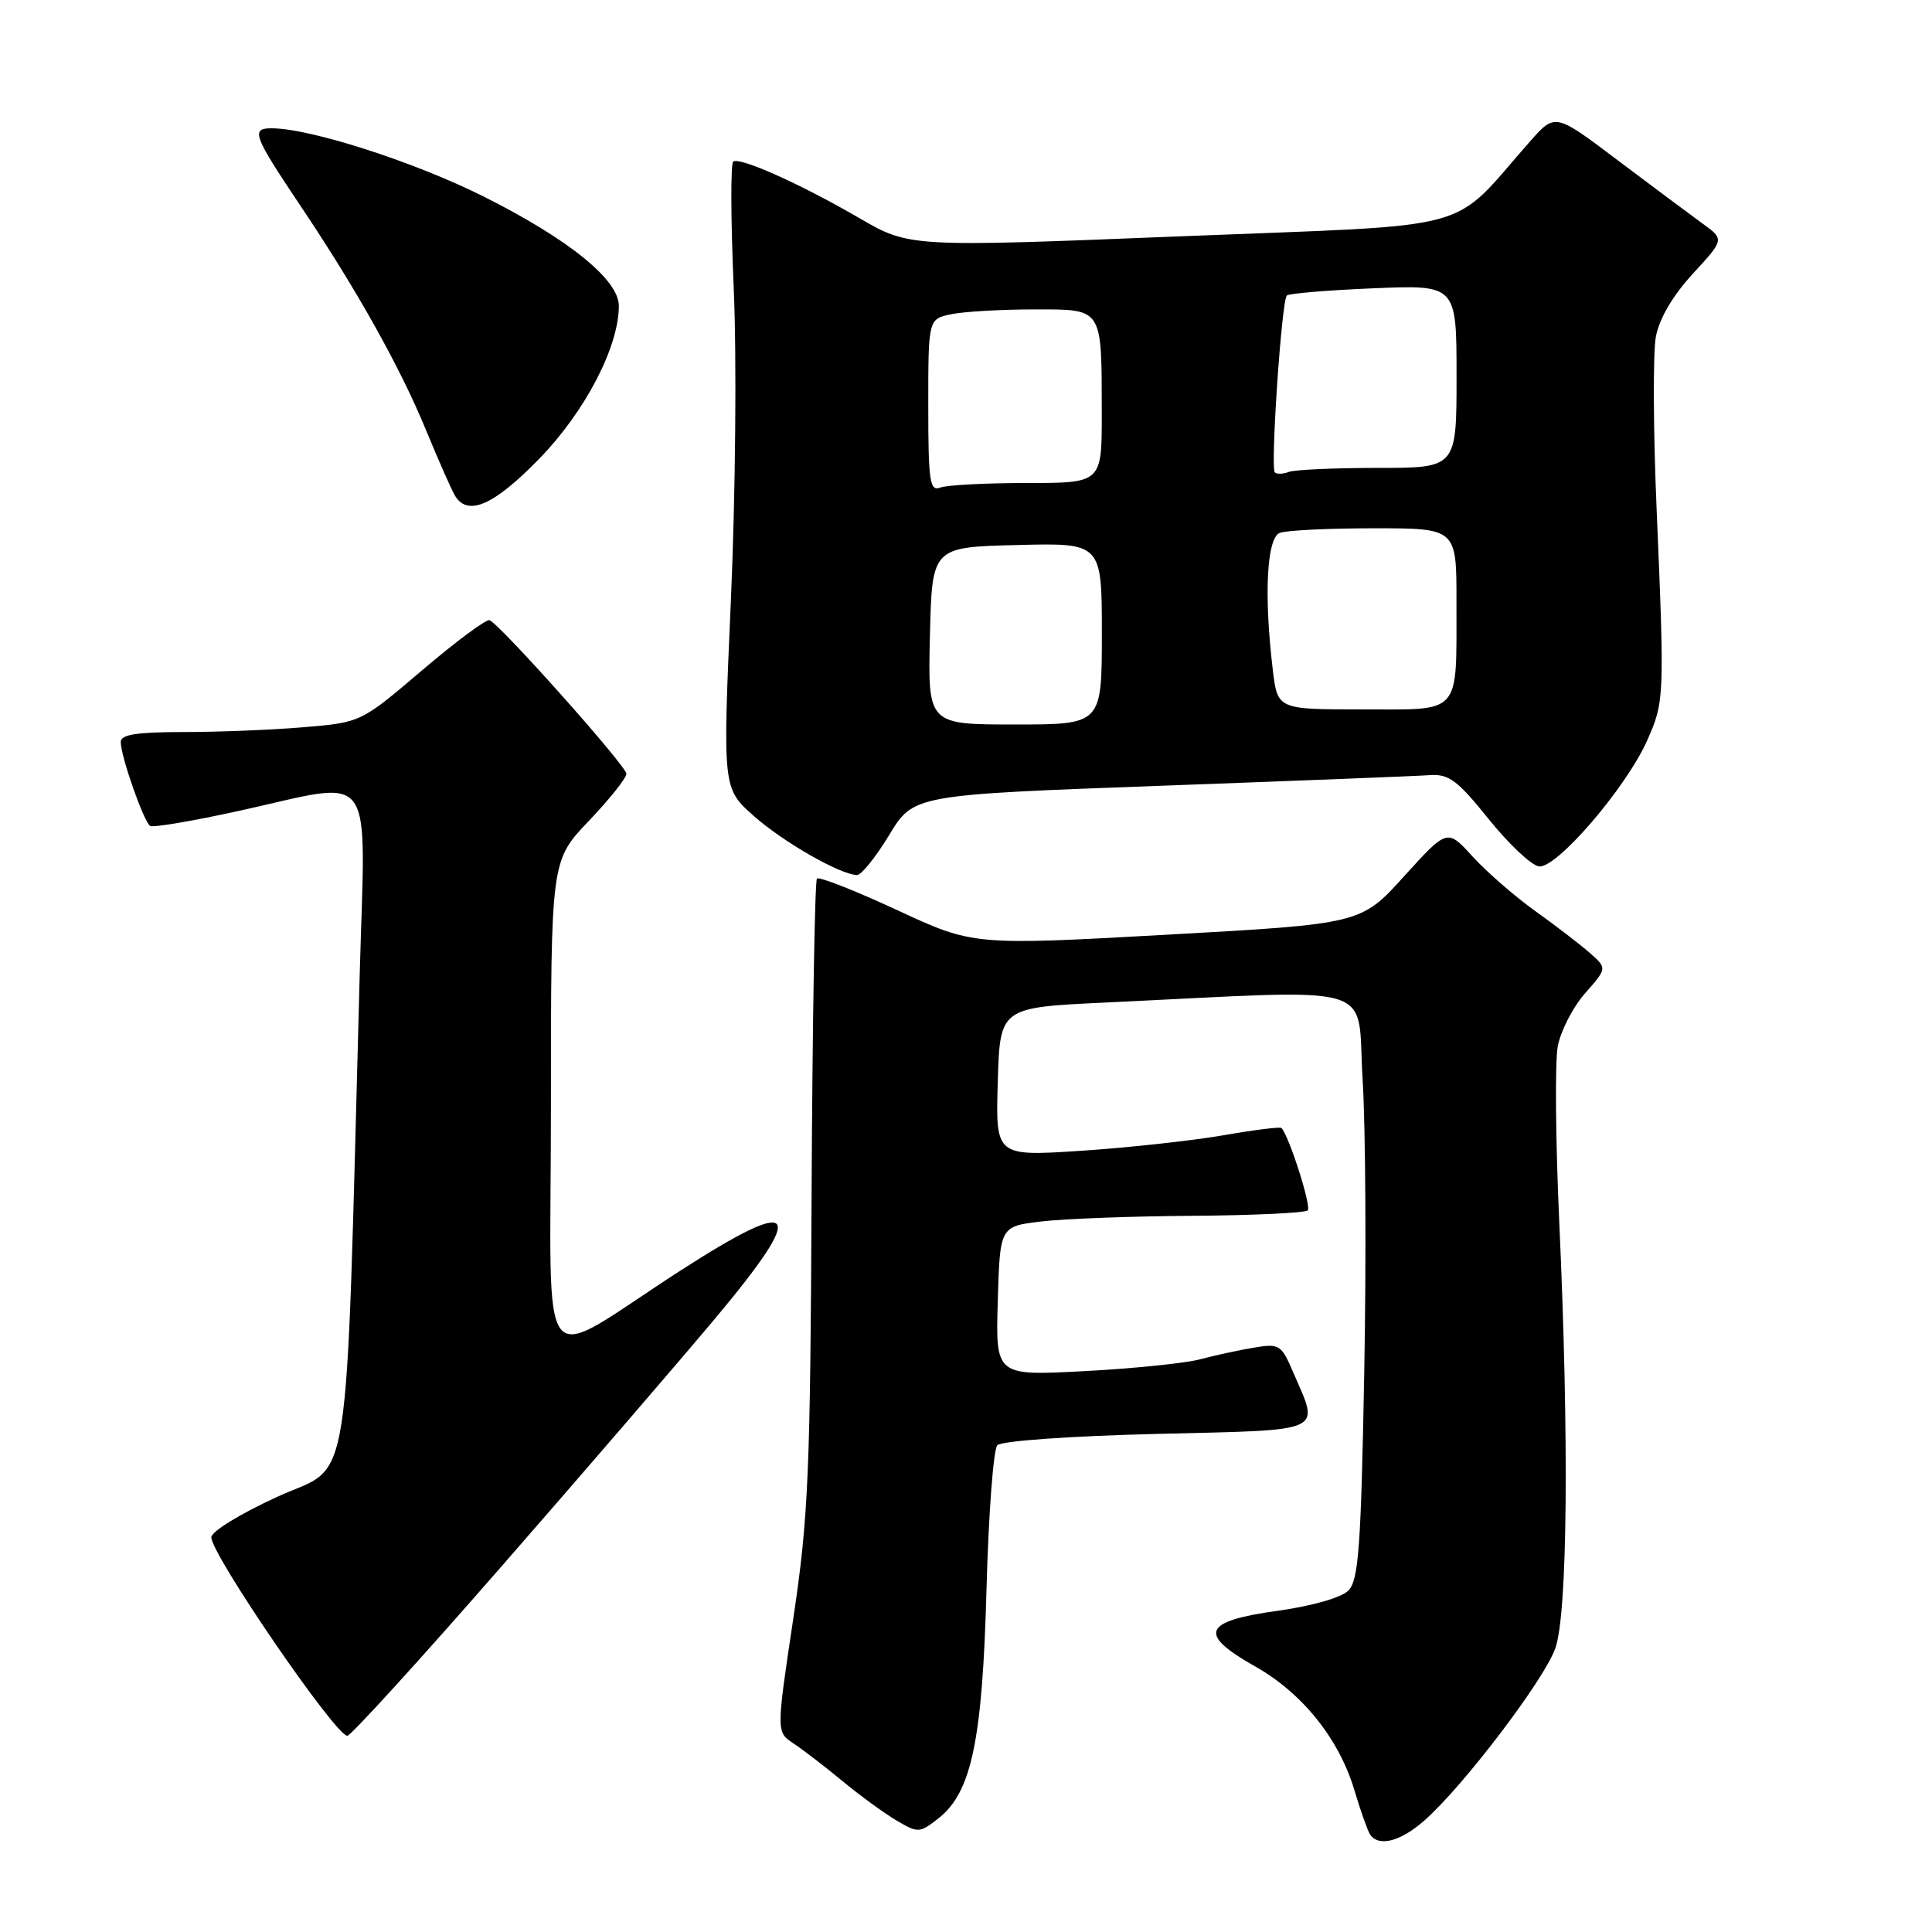 <?xml version="1.0" encoding="UTF-8" standalone="no"?>
<!DOCTYPE svg PUBLIC "-//W3C//DTD SVG 1.1//EN" "http://www.w3.org/Graphics/SVG/1.1/DTD/svg11.dtd" >
<svg xmlns="http://www.w3.org/2000/svg" xmlns:xlink="http://www.w3.org/1999/xlink" version="1.1" viewBox="0 0 256 256">
 <g >
 <path fill="currentColor"
d=" M 188.71 241.25 C 193.87 236.73 204.67 222.52 206.10 218.37 C 207.71 213.72 207.92 190.66 206.61 161.92 C 206.12 151.15 206.03 140.67 206.41 138.65 C 206.79 136.62 208.41 133.46 210.02 131.63 C 212.95 128.30 212.95 128.30 210.72 126.32 C 209.50 125.24 206.25 122.74 203.50 120.77 C 200.75 118.81 196.99 115.53 195.13 113.50 C 191.77 109.80 191.77 109.80 186.05 116.11 C 180.34 122.42 180.34 122.42 154.66 123.85 C 128.97 125.28 128.97 125.28 118.87 120.59 C 113.31 118.01 108.54 116.13 108.25 116.42 C 107.97 116.70 107.65 135.51 107.54 158.22 C 107.37 195.27 107.12 201.04 105.11 214.50 C 102.86 229.50 102.86 229.50 105.12 231.00 C 106.37 231.82 109.29 234.07 111.63 236.00 C 113.96 237.93 117.19 240.28 118.82 241.24 C 121.65 242.91 121.86 242.90 124.36 240.93 C 128.74 237.49 130.18 230.60 130.72 210.50 C 130.99 200.60 131.63 192.05 132.15 191.50 C 132.69 190.93 141.82 190.28 153.30 190.00 C 176.02 189.44 174.86 189.97 171.31 181.73 C 169.77 178.16 169.50 178.00 166.09 178.58 C 164.12 178.91 160.93 179.60 159.00 180.12 C 157.07 180.63 150.20 181.34 143.71 181.68 C 131.92 182.31 131.92 182.31 132.21 172.40 C 132.50 162.50 132.50 162.50 138.00 161.85 C 141.03 161.49 150.06 161.15 158.08 161.10 C 166.10 161.04 172.94 160.72 173.28 160.38 C 173.80 159.87 170.79 150.46 169.79 149.46 C 169.62 149.29 166.10 149.73 161.98 150.45 C 157.85 151.16 149.40 152.08 143.20 152.49 C 131.92 153.22 131.92 153.22 132.21 143.36 C 132.50 133.50 132.50 133.50 146.50 132.84 C 183.51 131.09 179.74 129.97 180.55 142.96 C 180.95 149.31 181.05 166.80 180.77 181.83 C 180.34 205.09 180.02 209.40 178.66 210.76 C 177.73 211.70 173.83 212.81 169.29 213.44 C 159.37 214.81 158.68 216.50 166.31 220.81 C 172.58 224.34 177.46 230.44 179.48 237.26 C 180.26 239.88 181.18 242.47 181.51 243.02 C 182.60 244.77 185.51 244.06 188.71 241.25 Z  M 66.72 207.25 C 77.64 194.74 90.26 180.08 94.78 174.68 C 107.05 160.03 105.82 158.29 90.27 168.29 C 70.71 180.89 73.00 183.76 73.00 146.61 C 73.00 114.05 73.00 114.05 78.00 108.80 C 80.75 105.92 83.00 103.10 83.00 102.53 C 83.00 101.50 66.32 82.78 64.87 82.18 C 64.44 82.01 60.44 84.98 55.96 88.79 C 47.83 95.72 47.83 95.72 40.26 96.36 C 36.10 96.71 28.94 97.00 24.35 97.00 C 18.09 97.00 16.00 97.33 16.00 98.32 C 16.00 100.21 19.05 108.91 19.90 109.44 C 20.29 109.68 25.53 108.79 31.55 107.47 C 50.13 103.40 48.42 101.09 47.66 129.25 C 45.74 200.11 46.73 193.78 36.84 198.29 C 31.90 200.54 28.00 202.93 28.00 203.70 C 28.00 206.00 44.45 230.00 46.02 230.00 C 46.49 230.00 55.81 219.76 66.72 207.25 Z  M 117.81 110.66 C 121.05 105.32 121.05 105.32 153.77 104.12 C 171.77 103.46 187.83 102.83 189.45 102.71 C 191.97 102.53 193.13 103.40 197.23 108.50 C 199.88 111.80 202.88 114.64 203.90 114.80 C 206.19 115.18 215.45 104.42 218.26 98.11 C 220.54 92.99 220.57 92.43 219.51 67.46 C 219.06 56.99 219.02 46.71 219.41 44.62 C 219.87 42.20 221.65 39.17 224.31 36.27 C 228.50 31.72 228.50 31.72 225.58 29.61 C 223.98 28.45 218.93 24.68 214.36 21.24 C 206.07 14.98 206.07 14.98 202.78 18.69 C 191.90 31.00 196.66 29.70 156.50 31.31 C 120.50 32.76 120.50 32.76 113.81 28.87 C 106.10 24.39 98.12 20.81 97.16 21.40 C 96.80 21.62 96.83 29.16 97.22 38.15 C 97.63 47.33 97.46 65.45 96.85 79.47 C 95.75 104.45 95.75 104.45 99.88 108.12 C 103.76 111.56 111.22 115.84 113.54 115.95 C 114.11 115.98 116.03 113.60 117.81 110.66 Z  M 71.49 60.75 C 77.55 54.51 82.00 45.95 82.00 40.53 C 82.00 37.07 75.36 31.70 64.14 26.07 C 54.96 21.46 41.10 17.00 35.98 17.00 C 33.21 17.00 33.56 17.94 39.80 27.25 C 47.25 38.34 53.03 48.67 56.44 56.97 C 58.15 61.11 59.89 65.06 60.33 65.75 C 62.04 68.46 65.50 66.91 71.49 60.75 Z  M 123.22 84.25 C 123.50 72.50 123.50 72.50 134.75 72.22 C 146.00 71.93 146.00 71.93 146.00 83.97 C 146.00 96.00 146.00 96.00 134.47 96.00 C 122.94 96.00 122.94 96.00 123.22 84.25 Z  M 168.65 88.75 C 167.46 78.84 167.85 71.27 169.58 70.61 C 170.45 70.27 176.08 70.00 182.08 70.00 C 193.00 70.00 193.00 70.00 192.99 79.75 C 192.97 94.93 193.78 94.00 180.52 94.00 C 169.28 94.00 169.28 94.00 168.65 88.75 Z  M 123.00 53.73 C 123.00 42.25 123.00 42.25 126.12 41.62 C 127.84 41.28 132.74 41.00 137.01 41.00 C 146.21 41.00 145.97 40.62 145.99 54.75 C 146.00 64.00 146.00 64.00 136.08 64.00 C 130.63 64.00 125.45 64.27 124.58 64.61 C 123.20 65.14 123.00 63.79 123.00 53.73 Z  M 168.92 62.59 C 168.32 61.99 169.82 39.85 170.51 39.16 C 170.79 38.88 175.96 38.45 182.01 38.20 C 193.00 37.74 193.00 37.74 193.00 49.87 C 193.00 62.00 193.00 62.00 182.58 62.00 C 176.85 62.00 171.54 62.24 170.78 62.53 C 170.02 62.82 169.18 62.85 168.92 62.59 Z "/>
</g>
</svg>